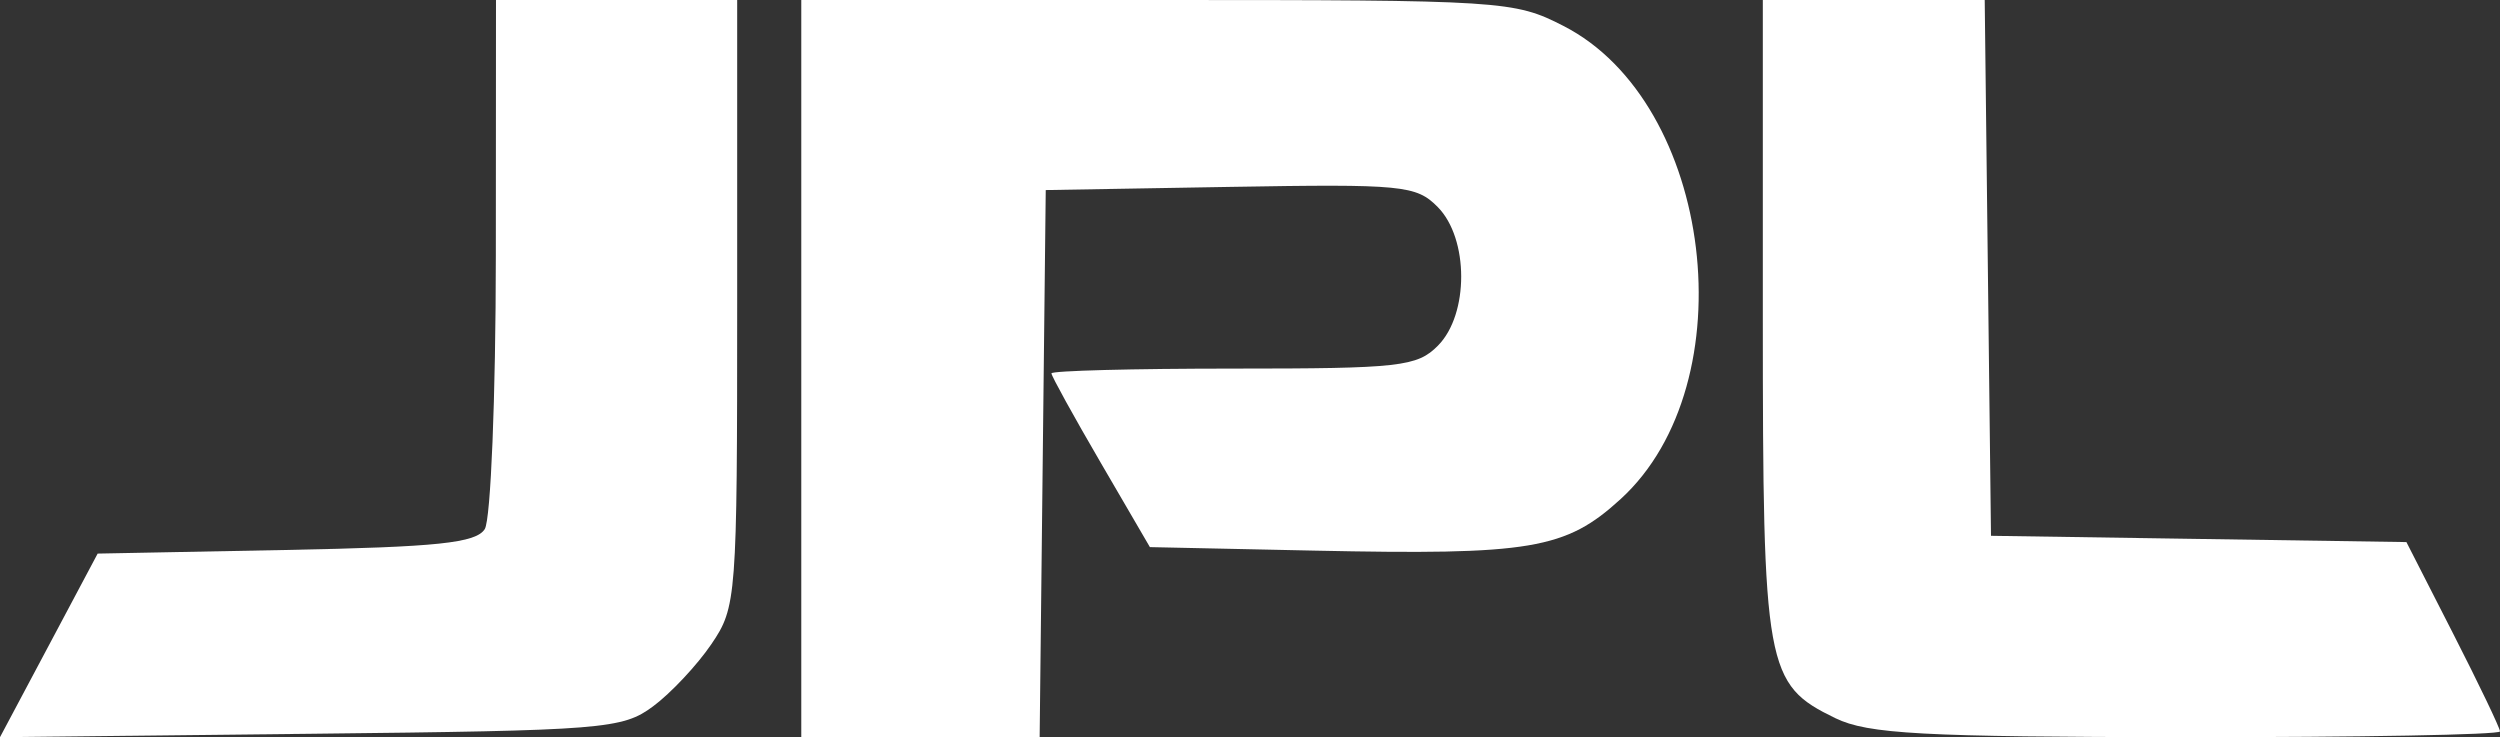 <svg width="78" height="23" viewBox="0 0 78 23" fill="none" xmlns="http://www.w3.org/2000/svg">
<rect x="0" y="0" width="78" height="23" fill="#333333" stroke="none"/>
<path d="M1.524 20.136L3.047 17.272L8.917 17.159C13.657 17.067 14.851 16.942 15.125 16.507C15.312 16.211 15.467 12.377 15.47 7.985L15.475 0H19.238H23V9.457C23 18.673 22.98 18.943 22.194 20.099C21.75 20.752 20.933 21.624 20.377 22.037C19.419 22.748 18.858 22.793 9.683 22.894L0 23L1.524 20.136Z" fill="white"/>
<path d="M25 11.5V0H36.1C46.906 0 47.241 0.021 48.78 0.809C53.462 3.205 54.522 11.948 50.568 15.567C48.849 17.14 47.766 17.323 40.993 17.179L35.877 17.07L34.341 14.434C33.496 12.984 32.805 11.731 32.805 11.649C32.805 11.567 35.359 11.5 38.481 11.5C43.684 11.5 44.216 11.44 44.867 10.781C45.834 9.801 45.829 7.444 44.858 6.46C44.187 5.78 43.761 5.739 38.383 5.831L32.627 5.93L32.532 14.465L32.437 23H28.719H25L25 11.5Z" fill="white"/>
<path d="M57.263 22.407C55.086 21.35 55 20.873 55 9.904V0H58.462H61.923L62.021 8.358L62.119 16.717L68.599 16.815L75.08 16.913L76.54 19.773C77.343 21.346 78 22.717 78 22.82C78 22.924 73.605 23.004 68.234 23C59.963 22.993 58.284 22.902 57.263 22.407Z" fill="white"/>
</svg>
